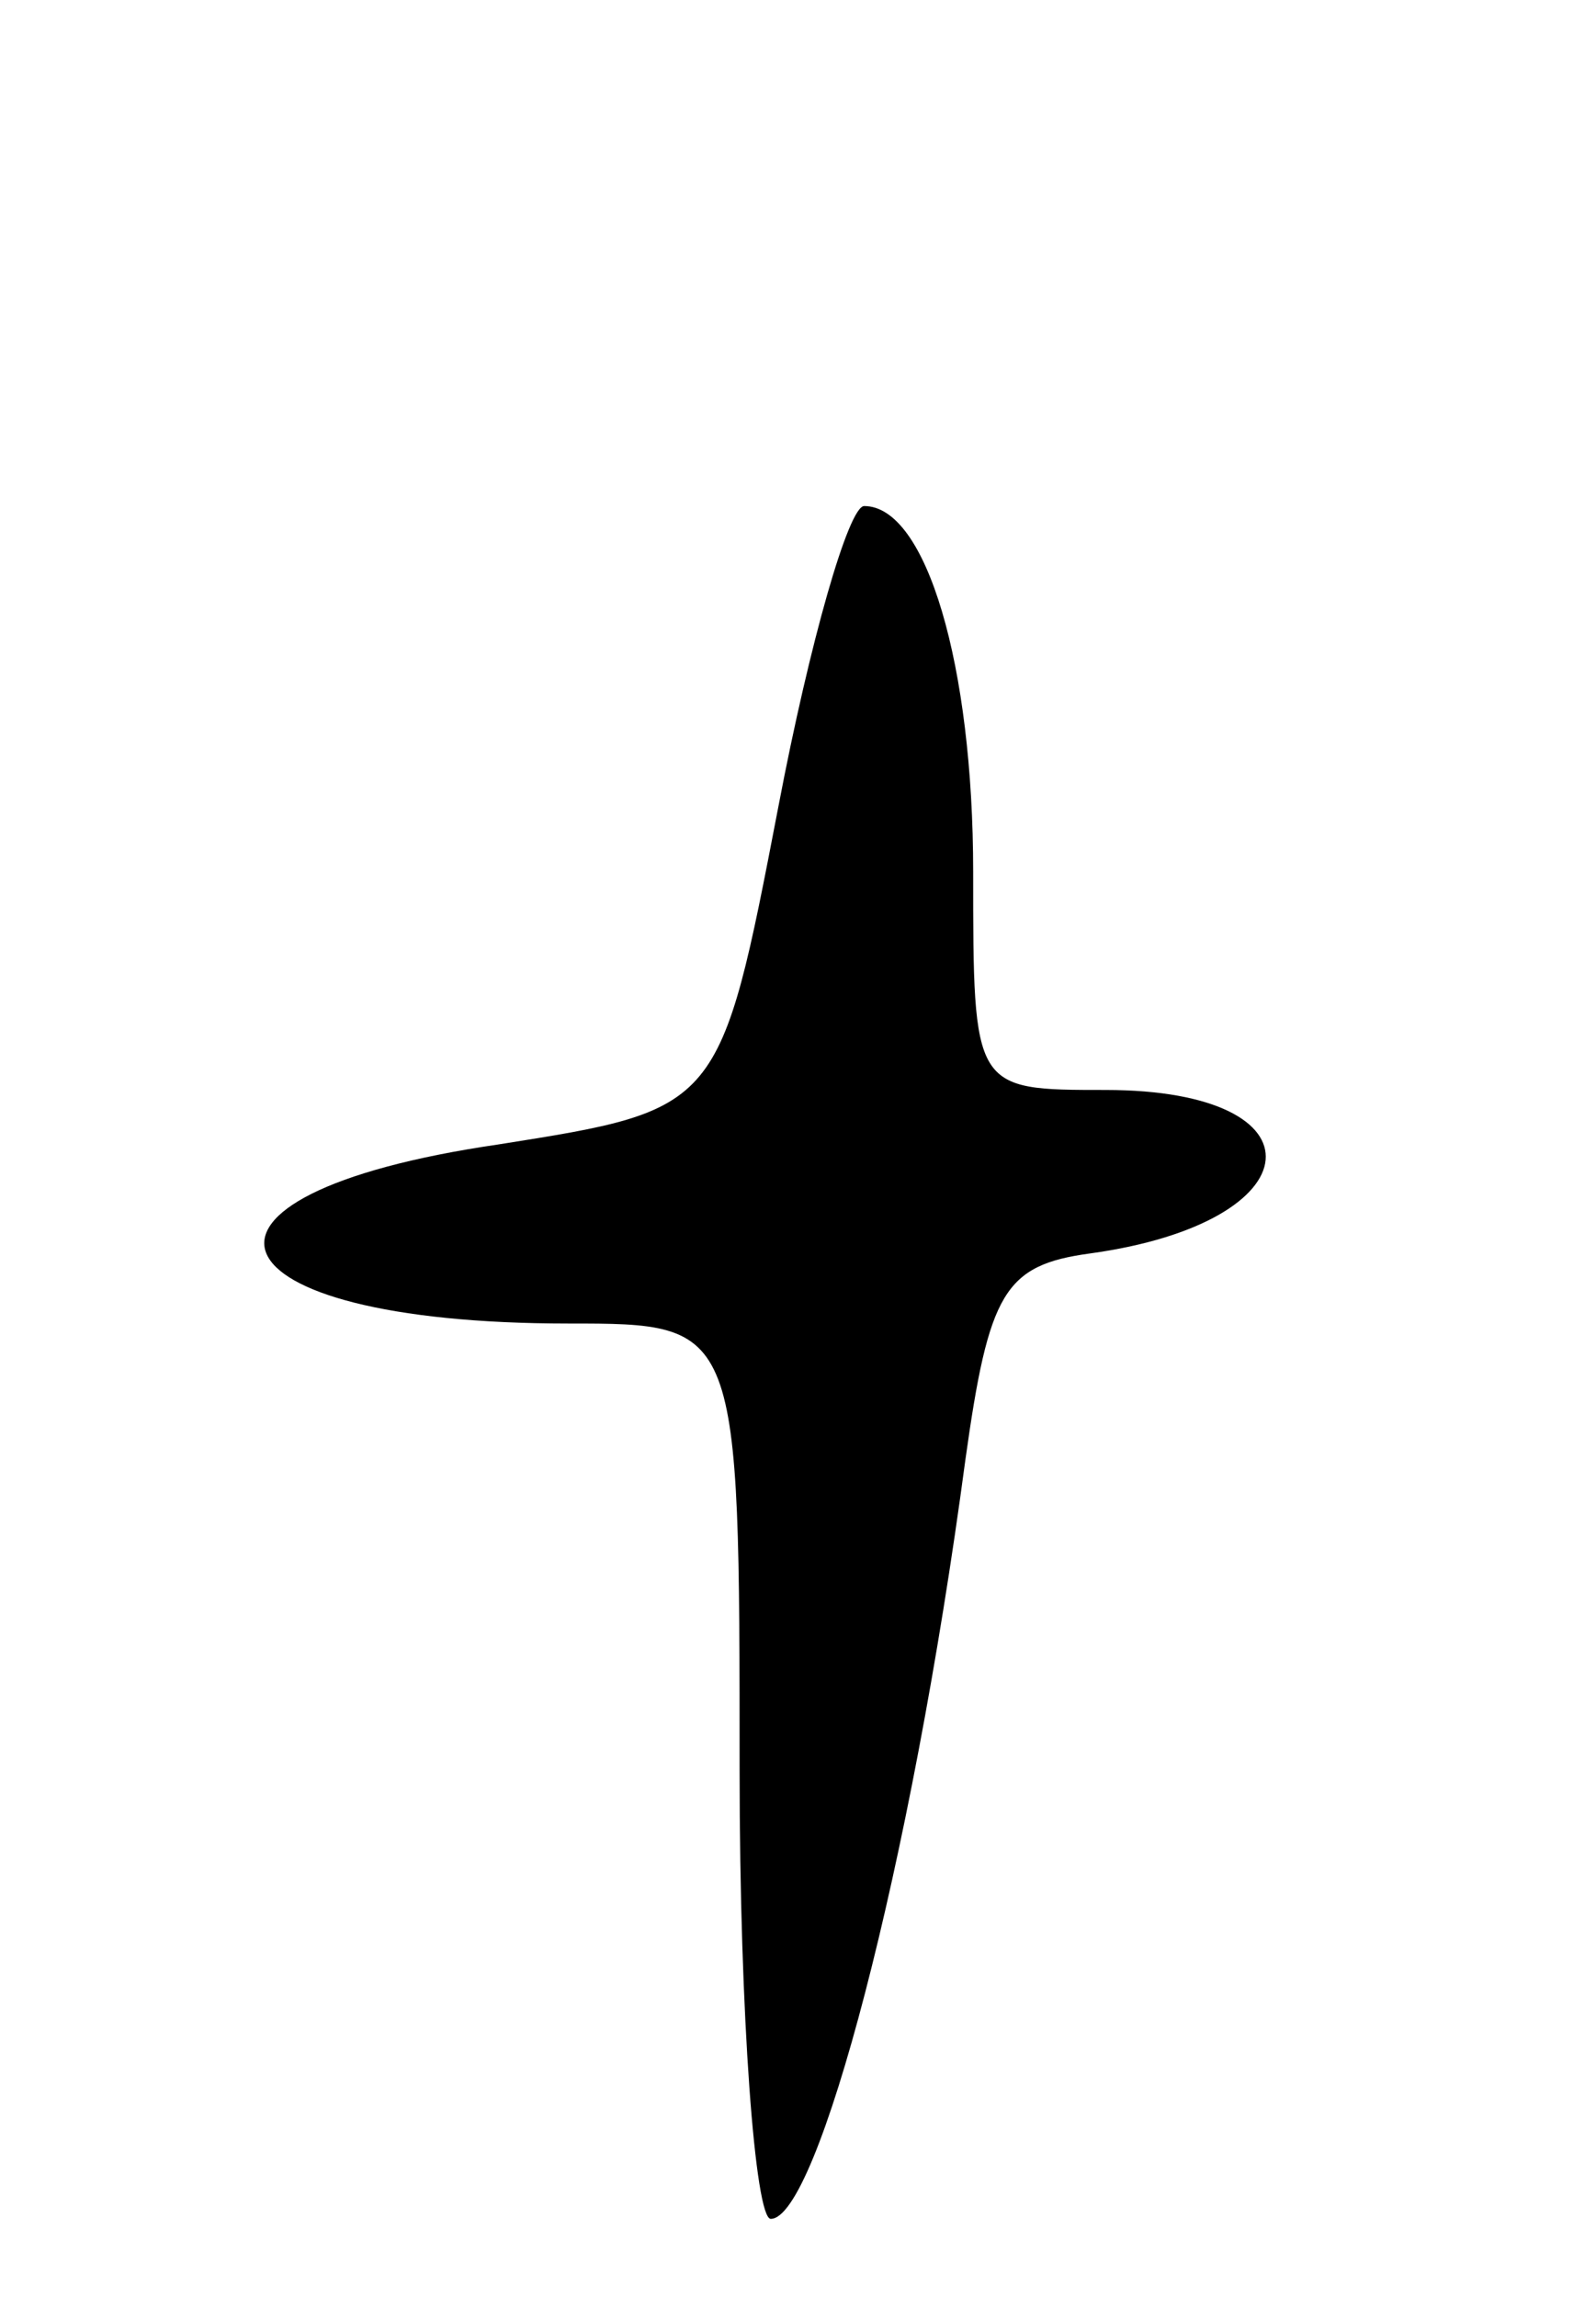 <svg version="1.0" xmlns="http://www.w3.org/2000/svg"
 width="41pt" height="59pt" viewBox="0 0 41 59"
 preserveAspectRatio="xMidYMid meet">
<g transform="translate(0,59) scale(0.1,-0.1)"
fill="#000000" stroke="none">
<path d="M200 383 c-15 -78 -15 -78 -72 -87 -89 -13 -76 -46 18 -46 44 0 44 0
44 -115 0 -63 4 -115 8 -115 12 0 36 90 50 195 6 43 10 50 32 53 58 8 61 42 4
42 -34 0 -34 0 -34 56 0 53 -12 94 -28 94 -4 0 -14 -35 -22 -77z"/>
</g>
</svg>
